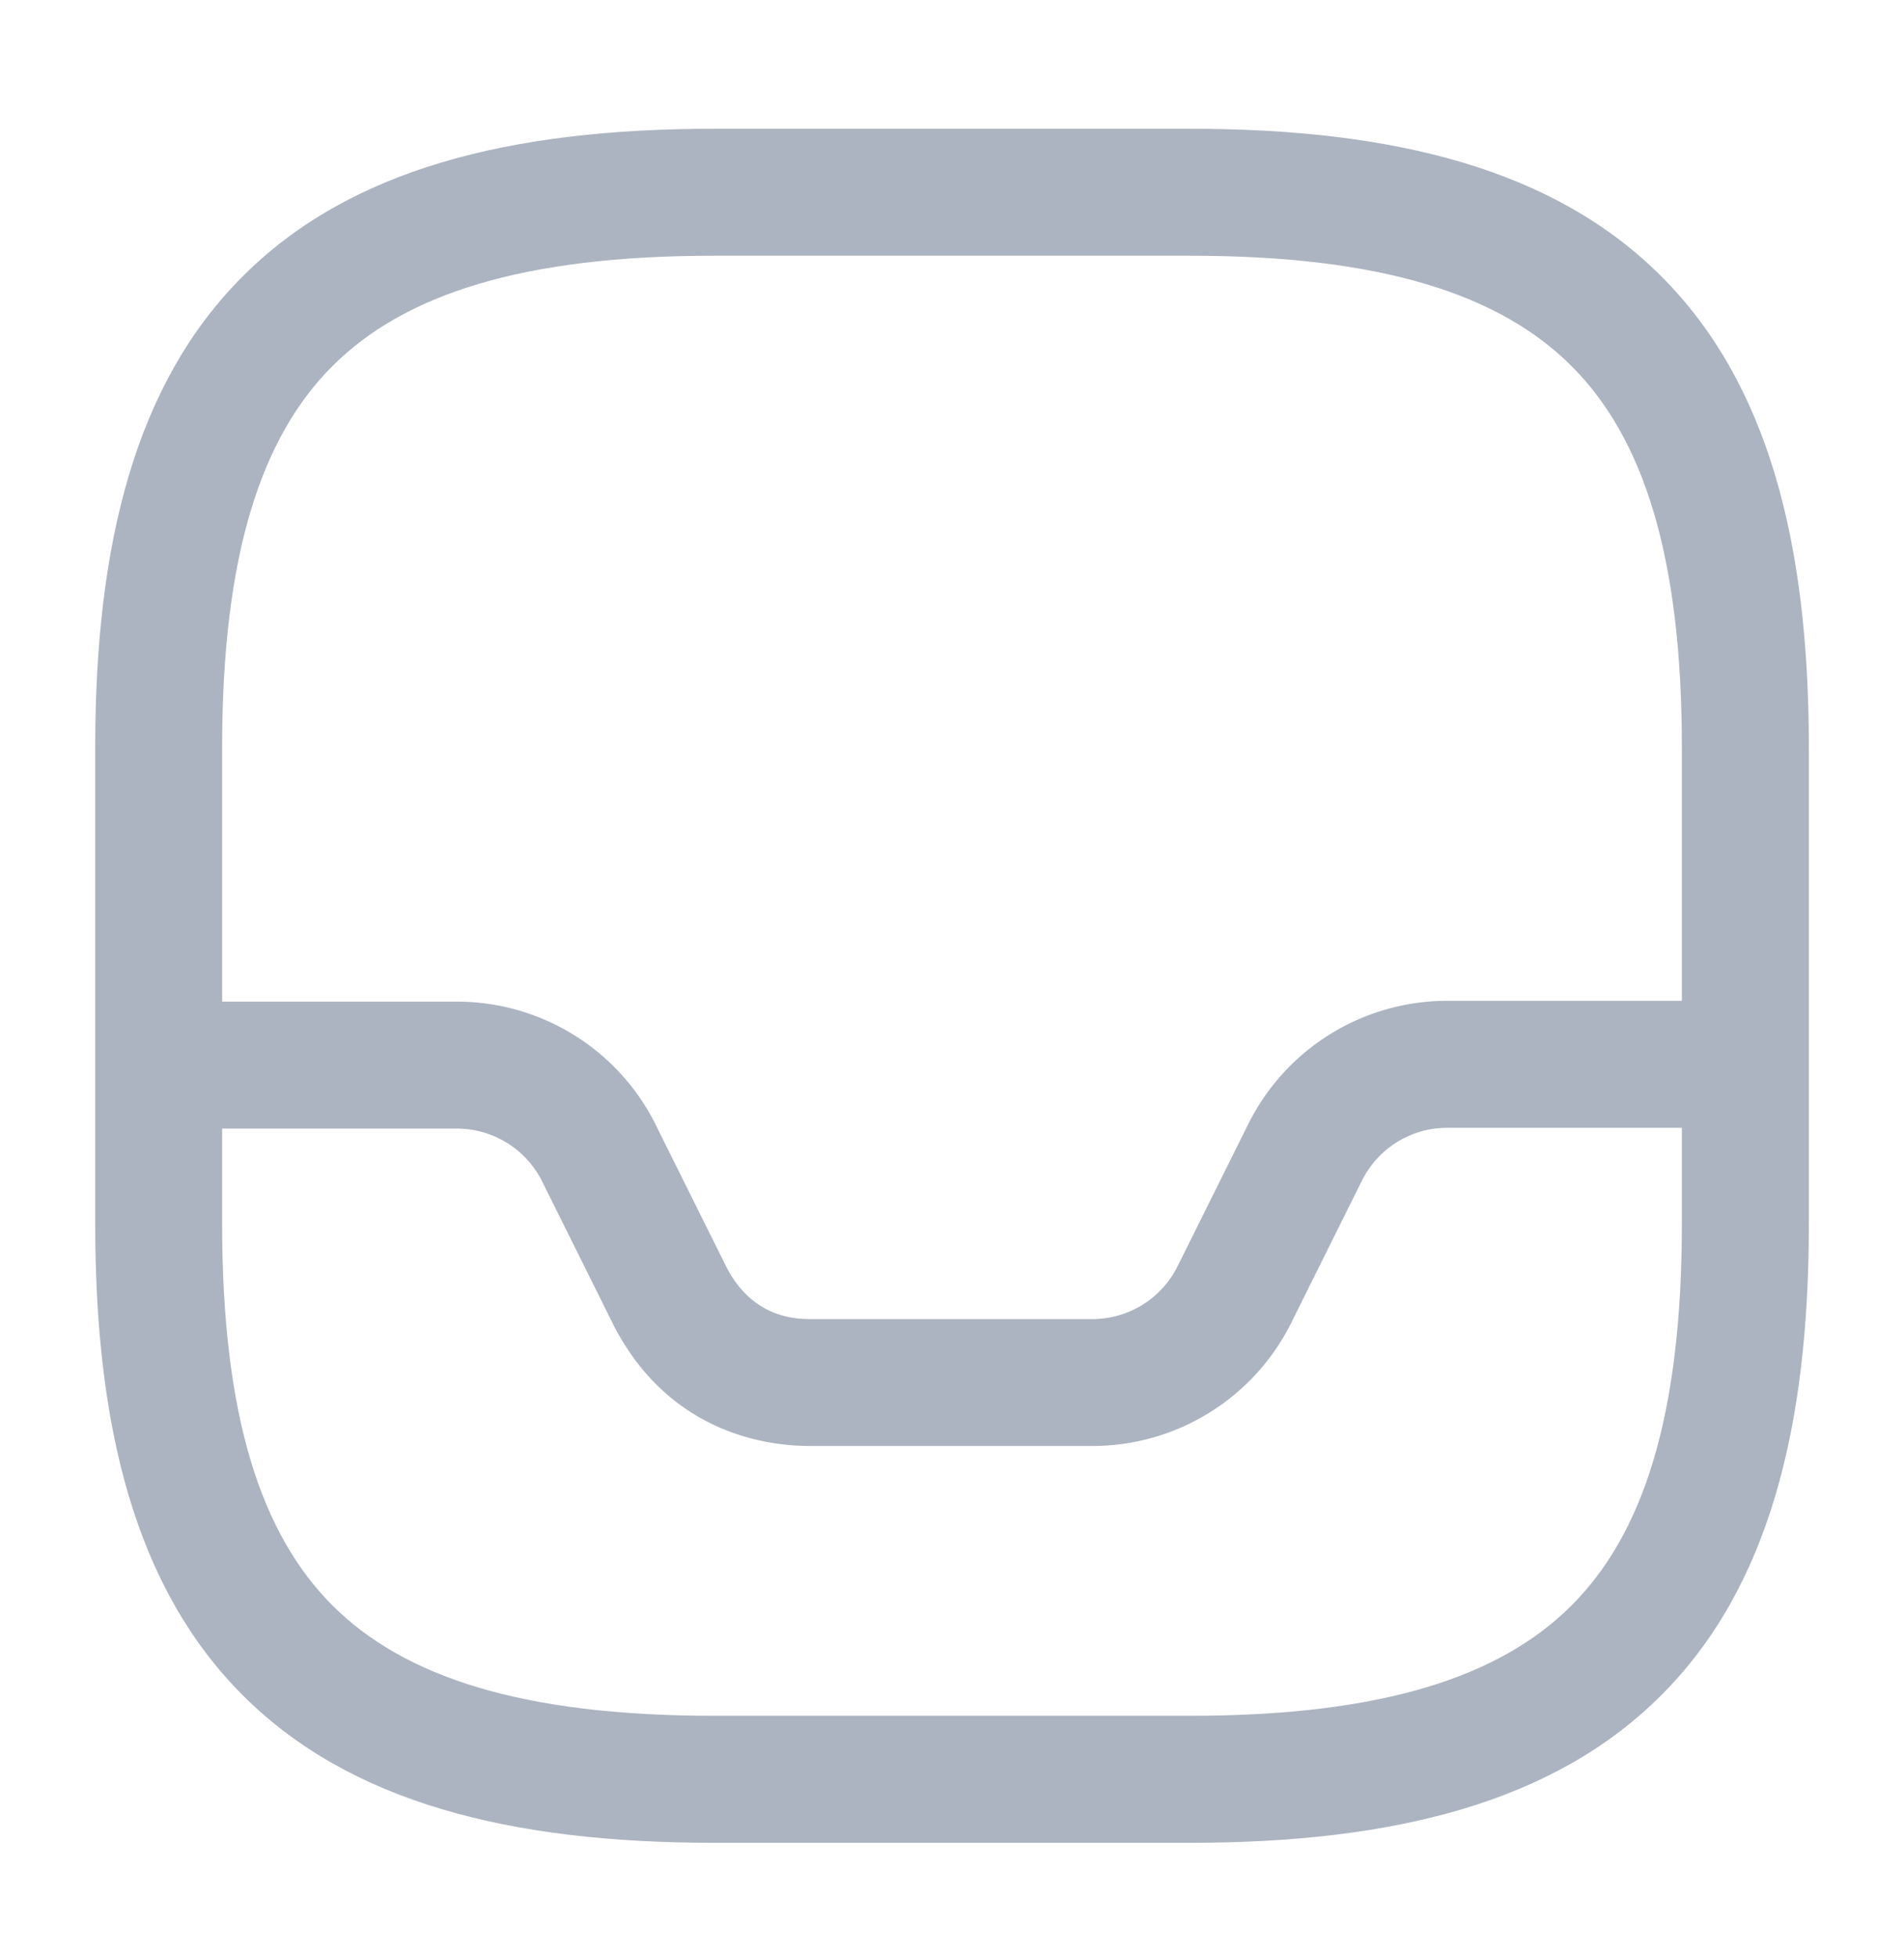 <svg viewBox="0 0 36 37" xmlns="http://www.w3.org/2000/svg"><g clip-rule="evenodd" fill="#acb4c1" fill-rule="evenodd"><path d="m4.59 5.223c2.021-2.023 5.041-2.789 8.91-2.789h9c3.869 0 6.889.766 8.911 2.789 2.023 2.023 2.79 5.043 2.79 8.911v9c0 3.868-.767 6.889-2.79 8.911-2.022 2.023-5.042 2.79-8.91 2.79h-9c-3.87 0-6.89-.767-8.912-2.79s-2.789-5.043-2.789-8.91v-9c0-3.87.767-6.89 2.79-8.912zm1.695 1.697c-1.351 1.352-2.085 3.582-2.085 7.214v9c0 3.632.734 5.862 2.086 7.214 1.354 1.352 3.584 2.086 7.214 2.086h9c3.632 0 5.862-.734 7.214-2.086 1.353-1.352 2.086-3.582 2.086-7.214v-9c0-3.632-.733-5.862-2.086-7.214-1.352-1.352-3.582-2.086-7.214-2.086h-9c-3.631 0-5.861.734-7.214 2.086z"/><path d="m25.749 22.321-1.335 2.685a4.2 4.2 0 0 1 -3.759 2.328h-5.295c-.436 0-2.597-.003-3.77-2.305l-.004-.01-1.334-2.683a1.802 1.802 0 0 0 -1.612-1.002h-5.64a1.2 1.2 0 1 1 0-2.4h5.64a4.2 4.2 0 0 1 3.759 2.329v.002l1.333 2.68c.507.99 1.34.99 1.626.99h5.297a1.8 1.8 0 0 0 1.611-1.001l1.336-2.686a4.2 4.2 0 0 1 3.758-2.329h5.61a1.2 1.2 0 0 1 0 2.4h-5.61c-.68 0-1.303.386-1.611 1.002z"/></g></svg>